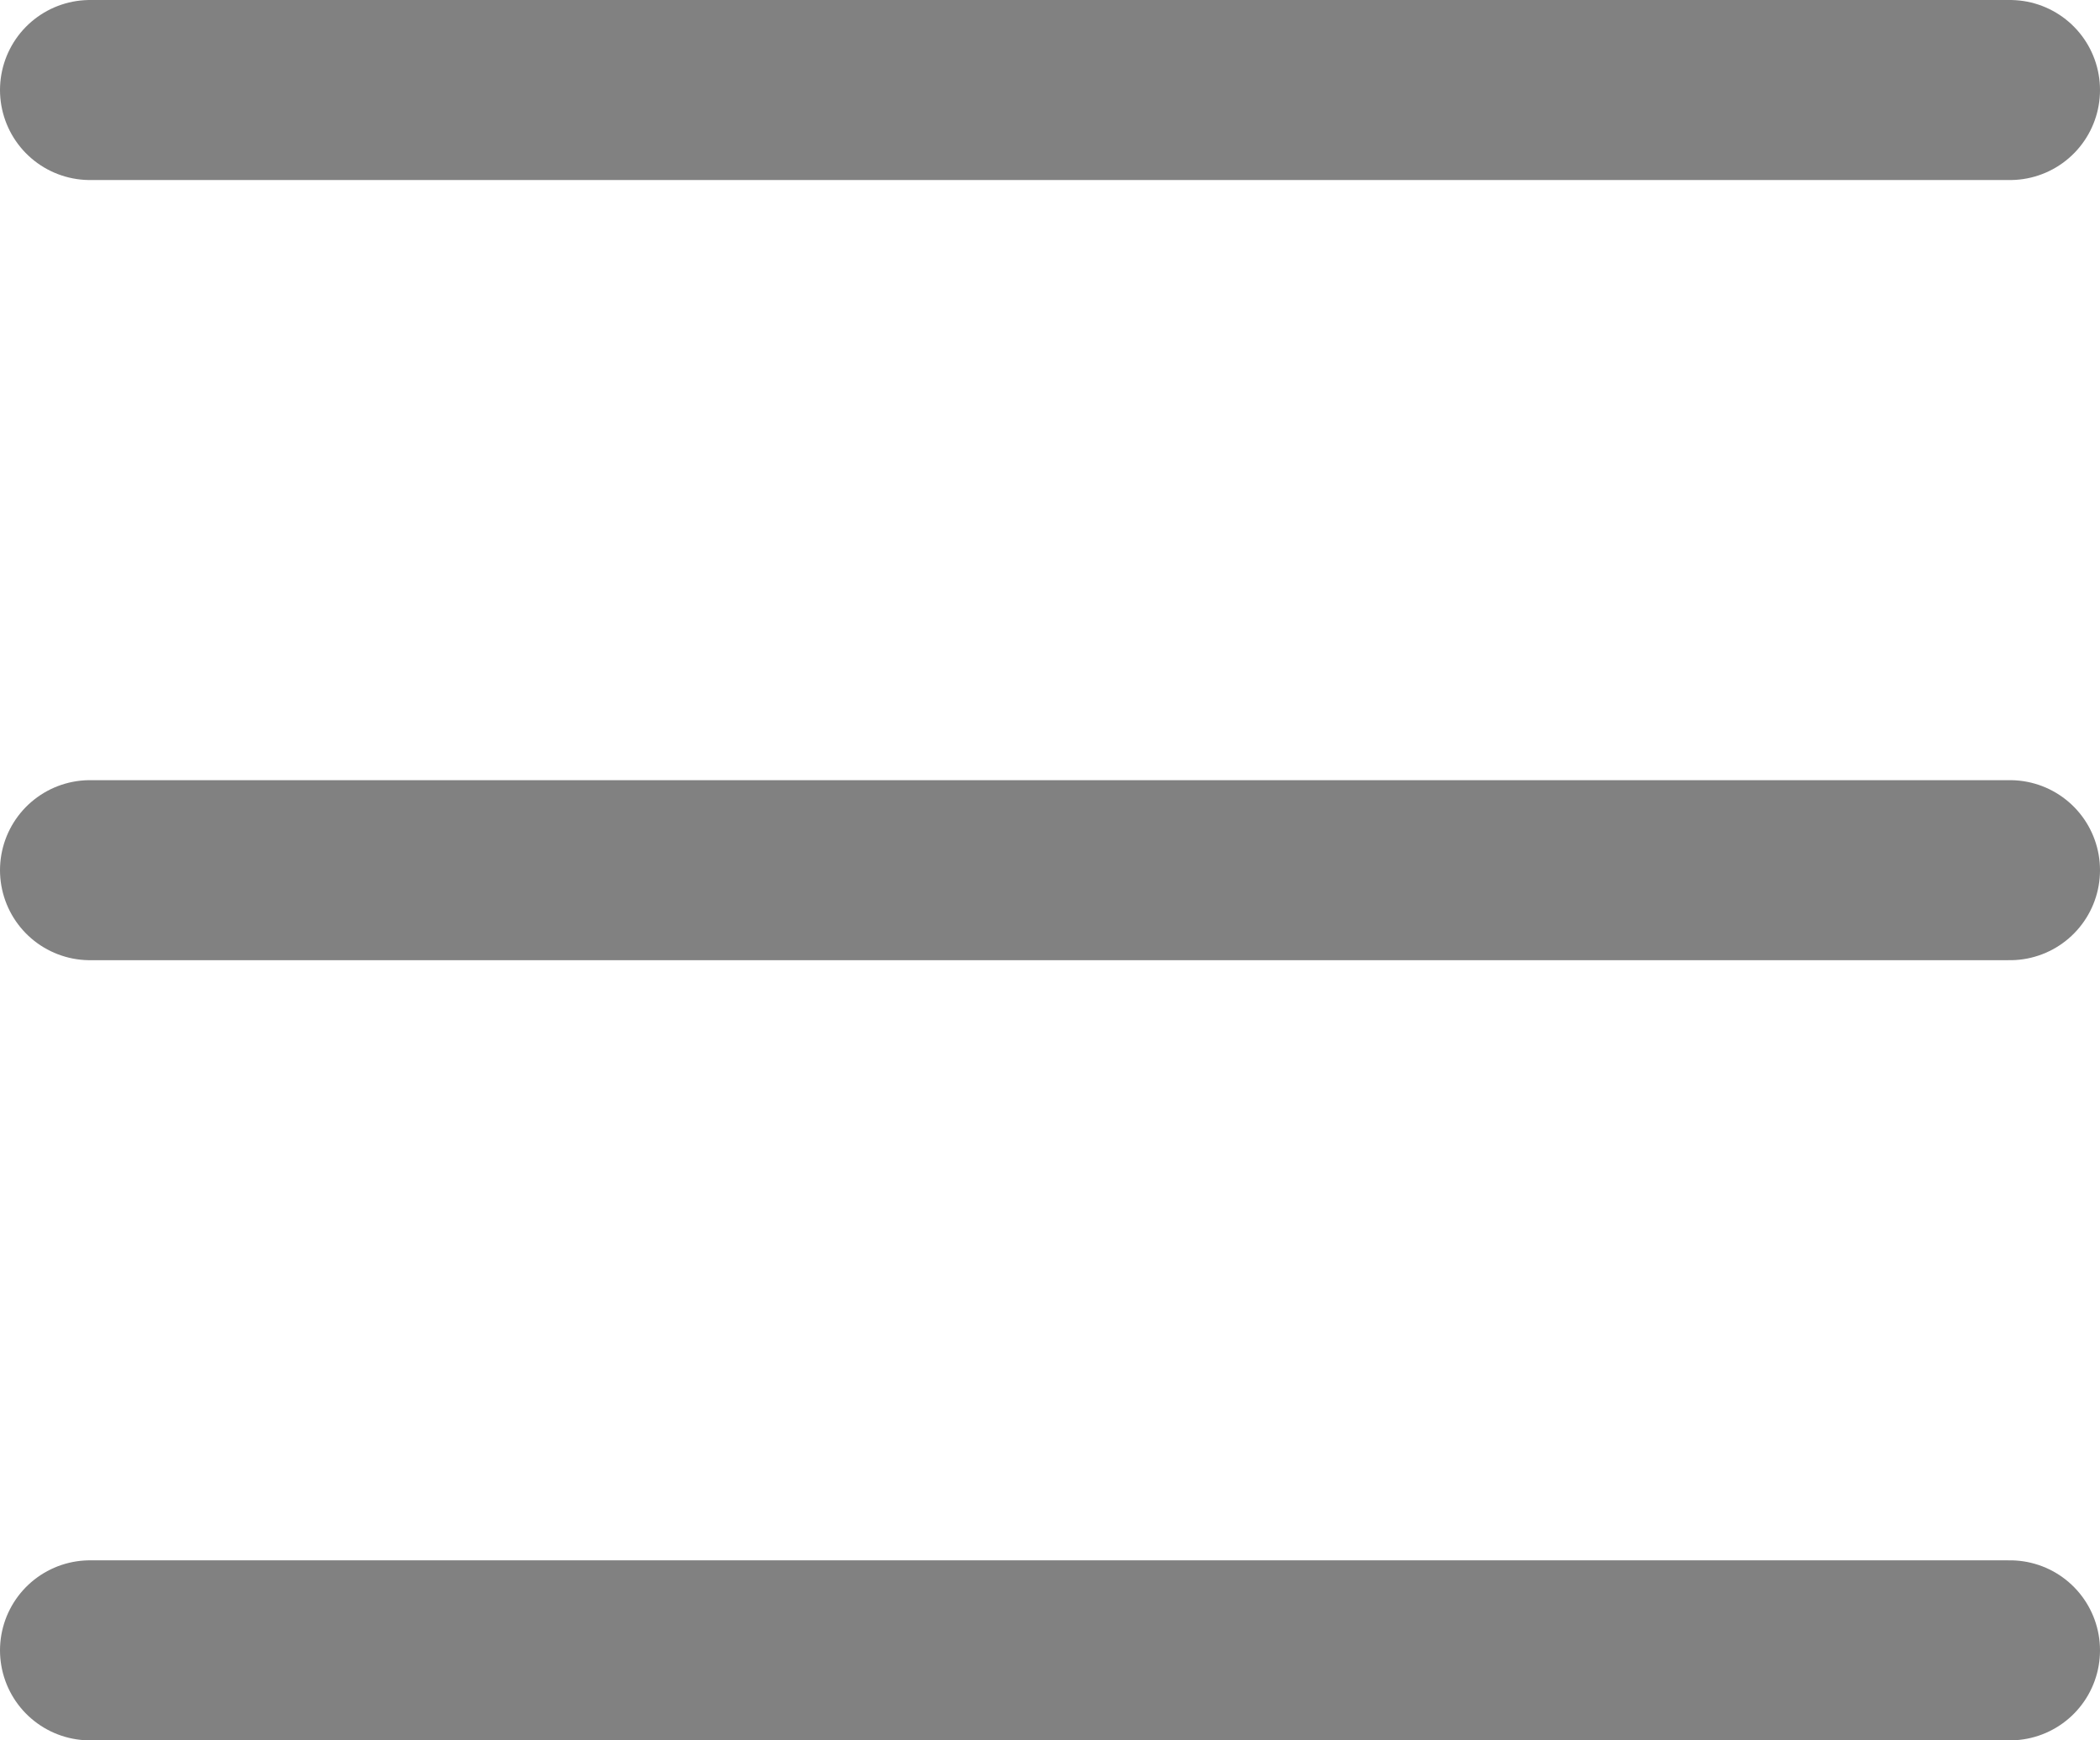 <svg width="35" height="29" viewBox="0 0 35 29" fill="none" xmlns="http://www.w3.org/2000/svg">
<line x1="1.5" y1="1.5" x2="33.5" y2="1.5" stroke="#818181" stroke-width="3" stroke-linecap="round"/>
<line x1="1.5" y1="14.5" x2="33.5" y2="14.5" stroke="#818181" stroke-width="3" stroke-linecap="round"/>
<line x1="1.5" y1="27.5" x2="33.5" y2="27.5" stroke="#818181" stroke-width="3" stroke-linecap="round"/>
</svg>
